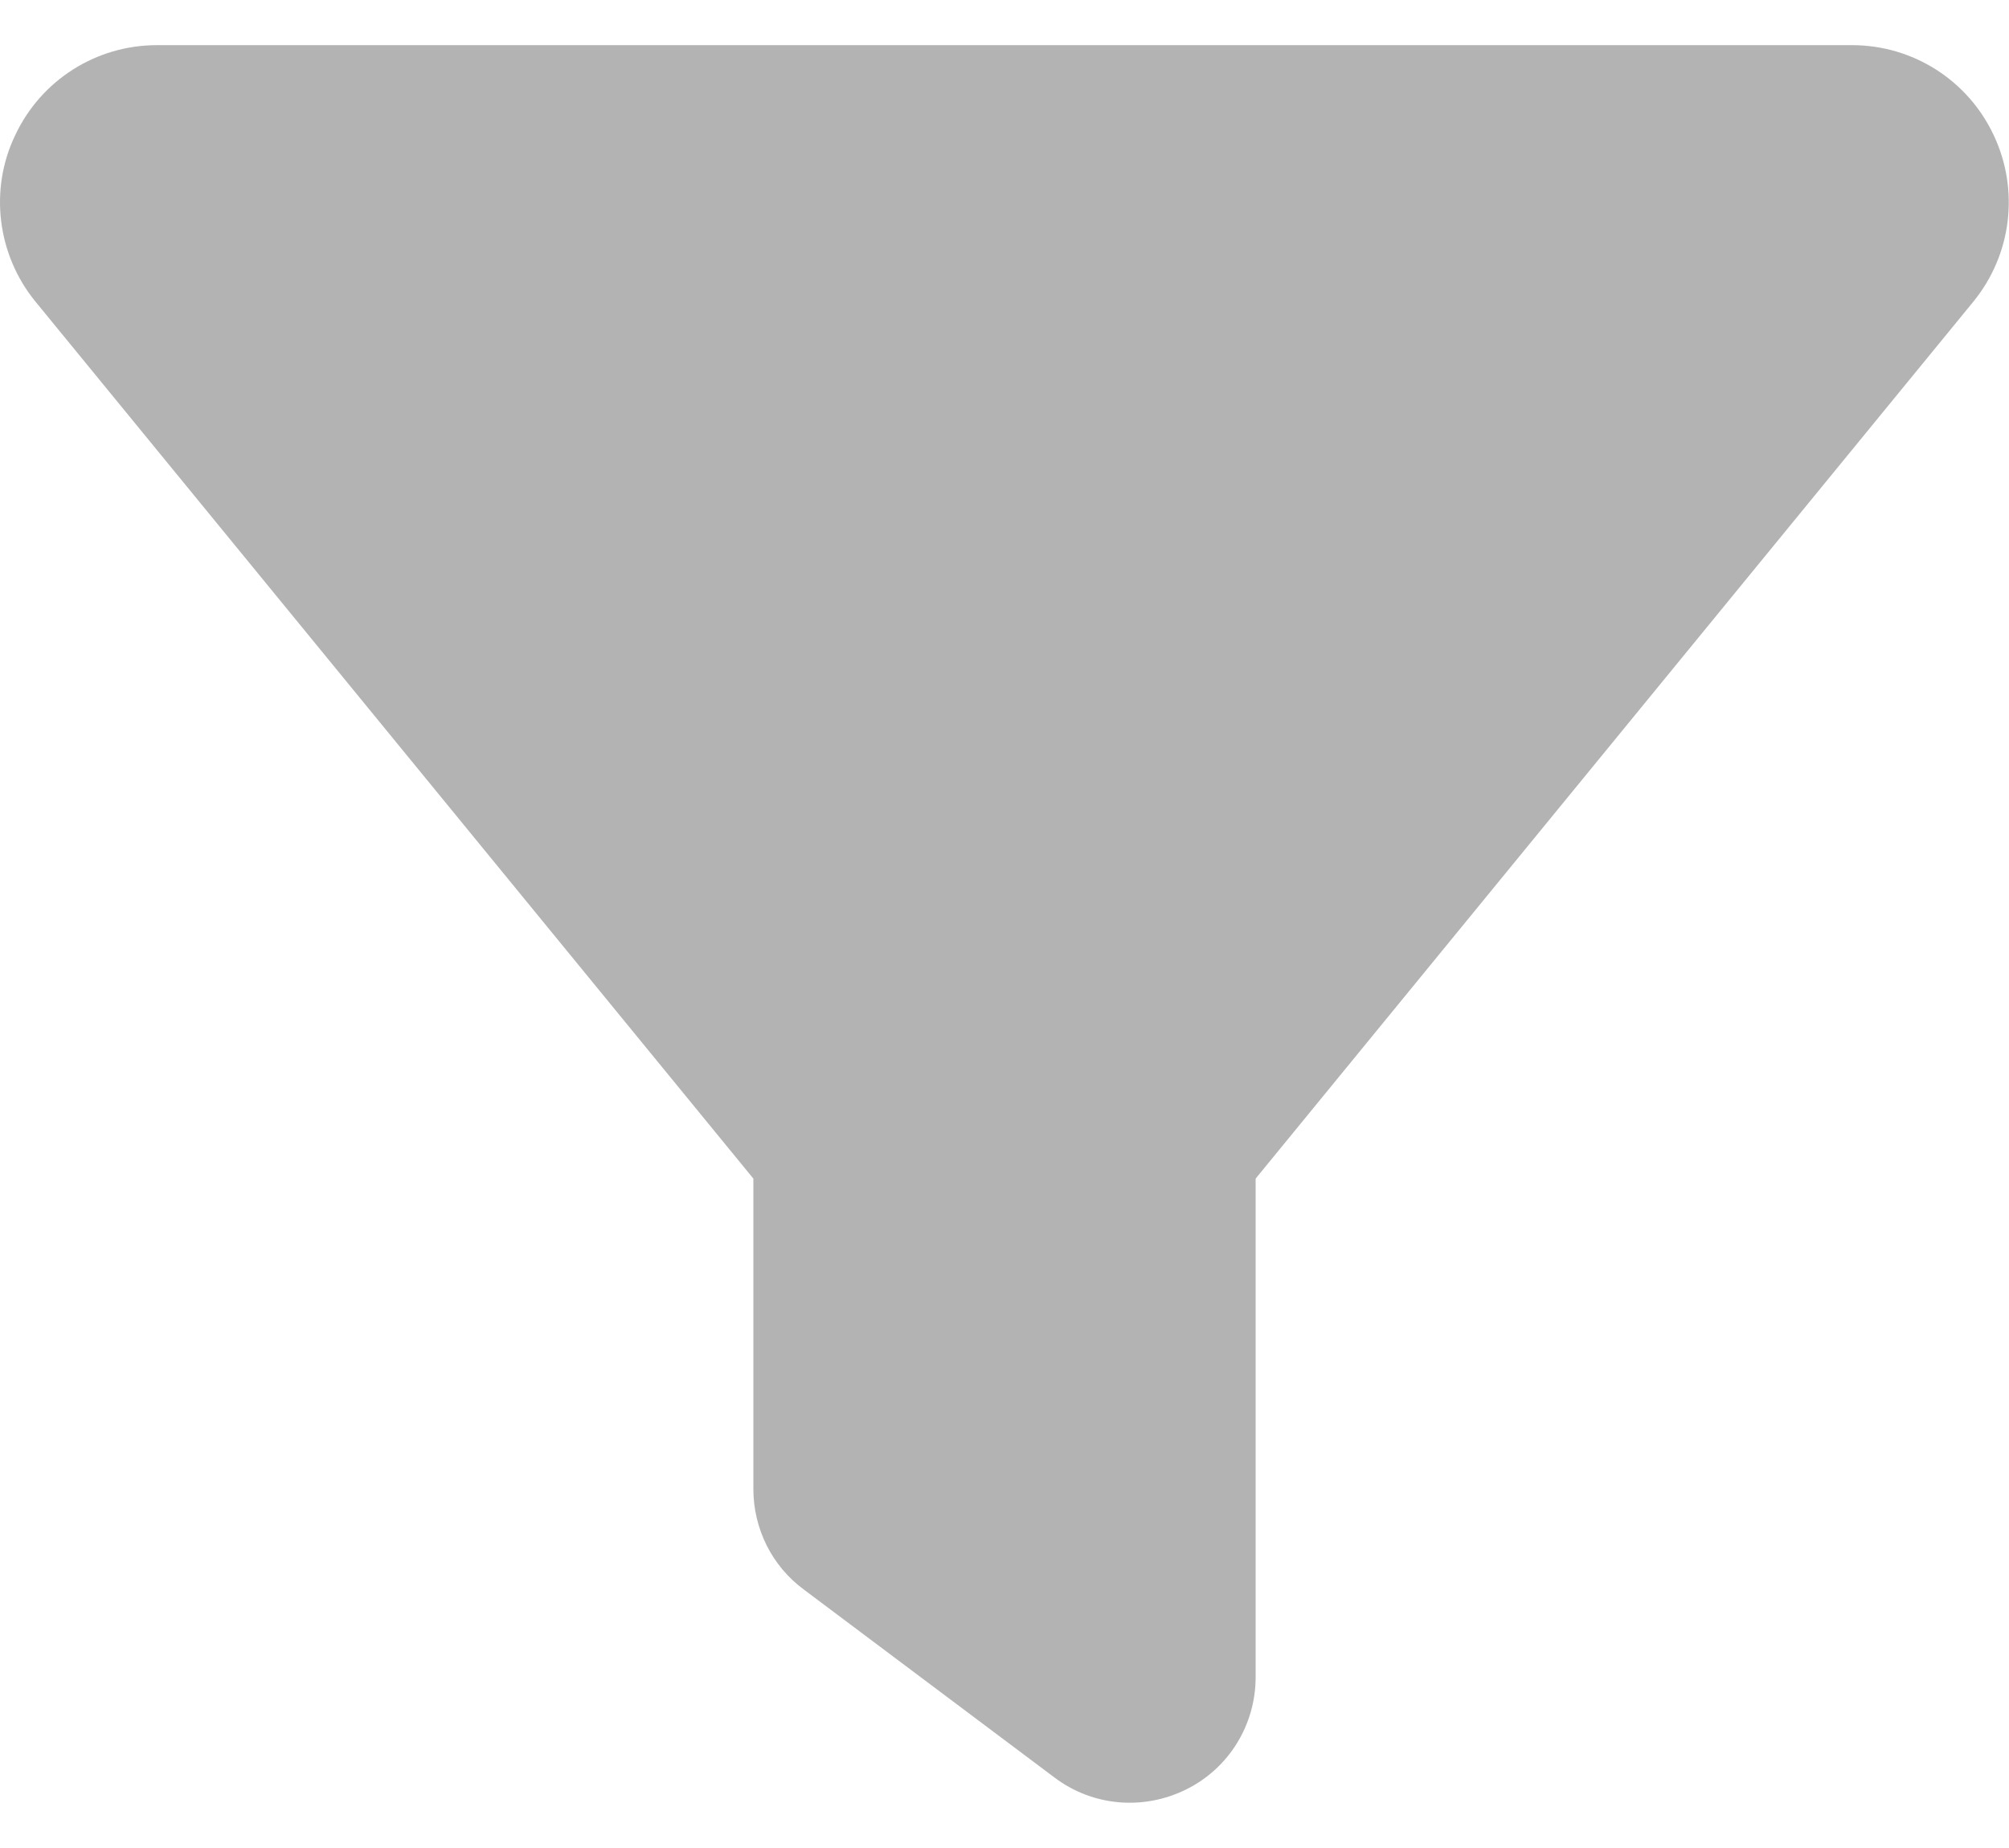 <svg width="25" height="23" viewBox="0 0 25 23" fill="none" xmlns="http://www.w3.org/2000/svg">
<path d="M0.19 1.681C0.512 0.997 1.196 0.562 1.953 0.562H23.047C23.803 0.562 24.487 0.997 24.809 1.681C25.132 2.364 25.034 3.17 24.555 3.756L15.625 14.669V20.875C15.625 21.466 15.293 22.008 14.761 22.271C14.228 22.535 13.598 22.481 13.125 22.125L10 19.781C9.604 19.488 9.375 19.024 9.375 18.531V14.669L0.439 3.751C-0.034 3.17 -0.137 2.359 0.19 1.681Z" fill="#B3B3B3"/>
</svg>
